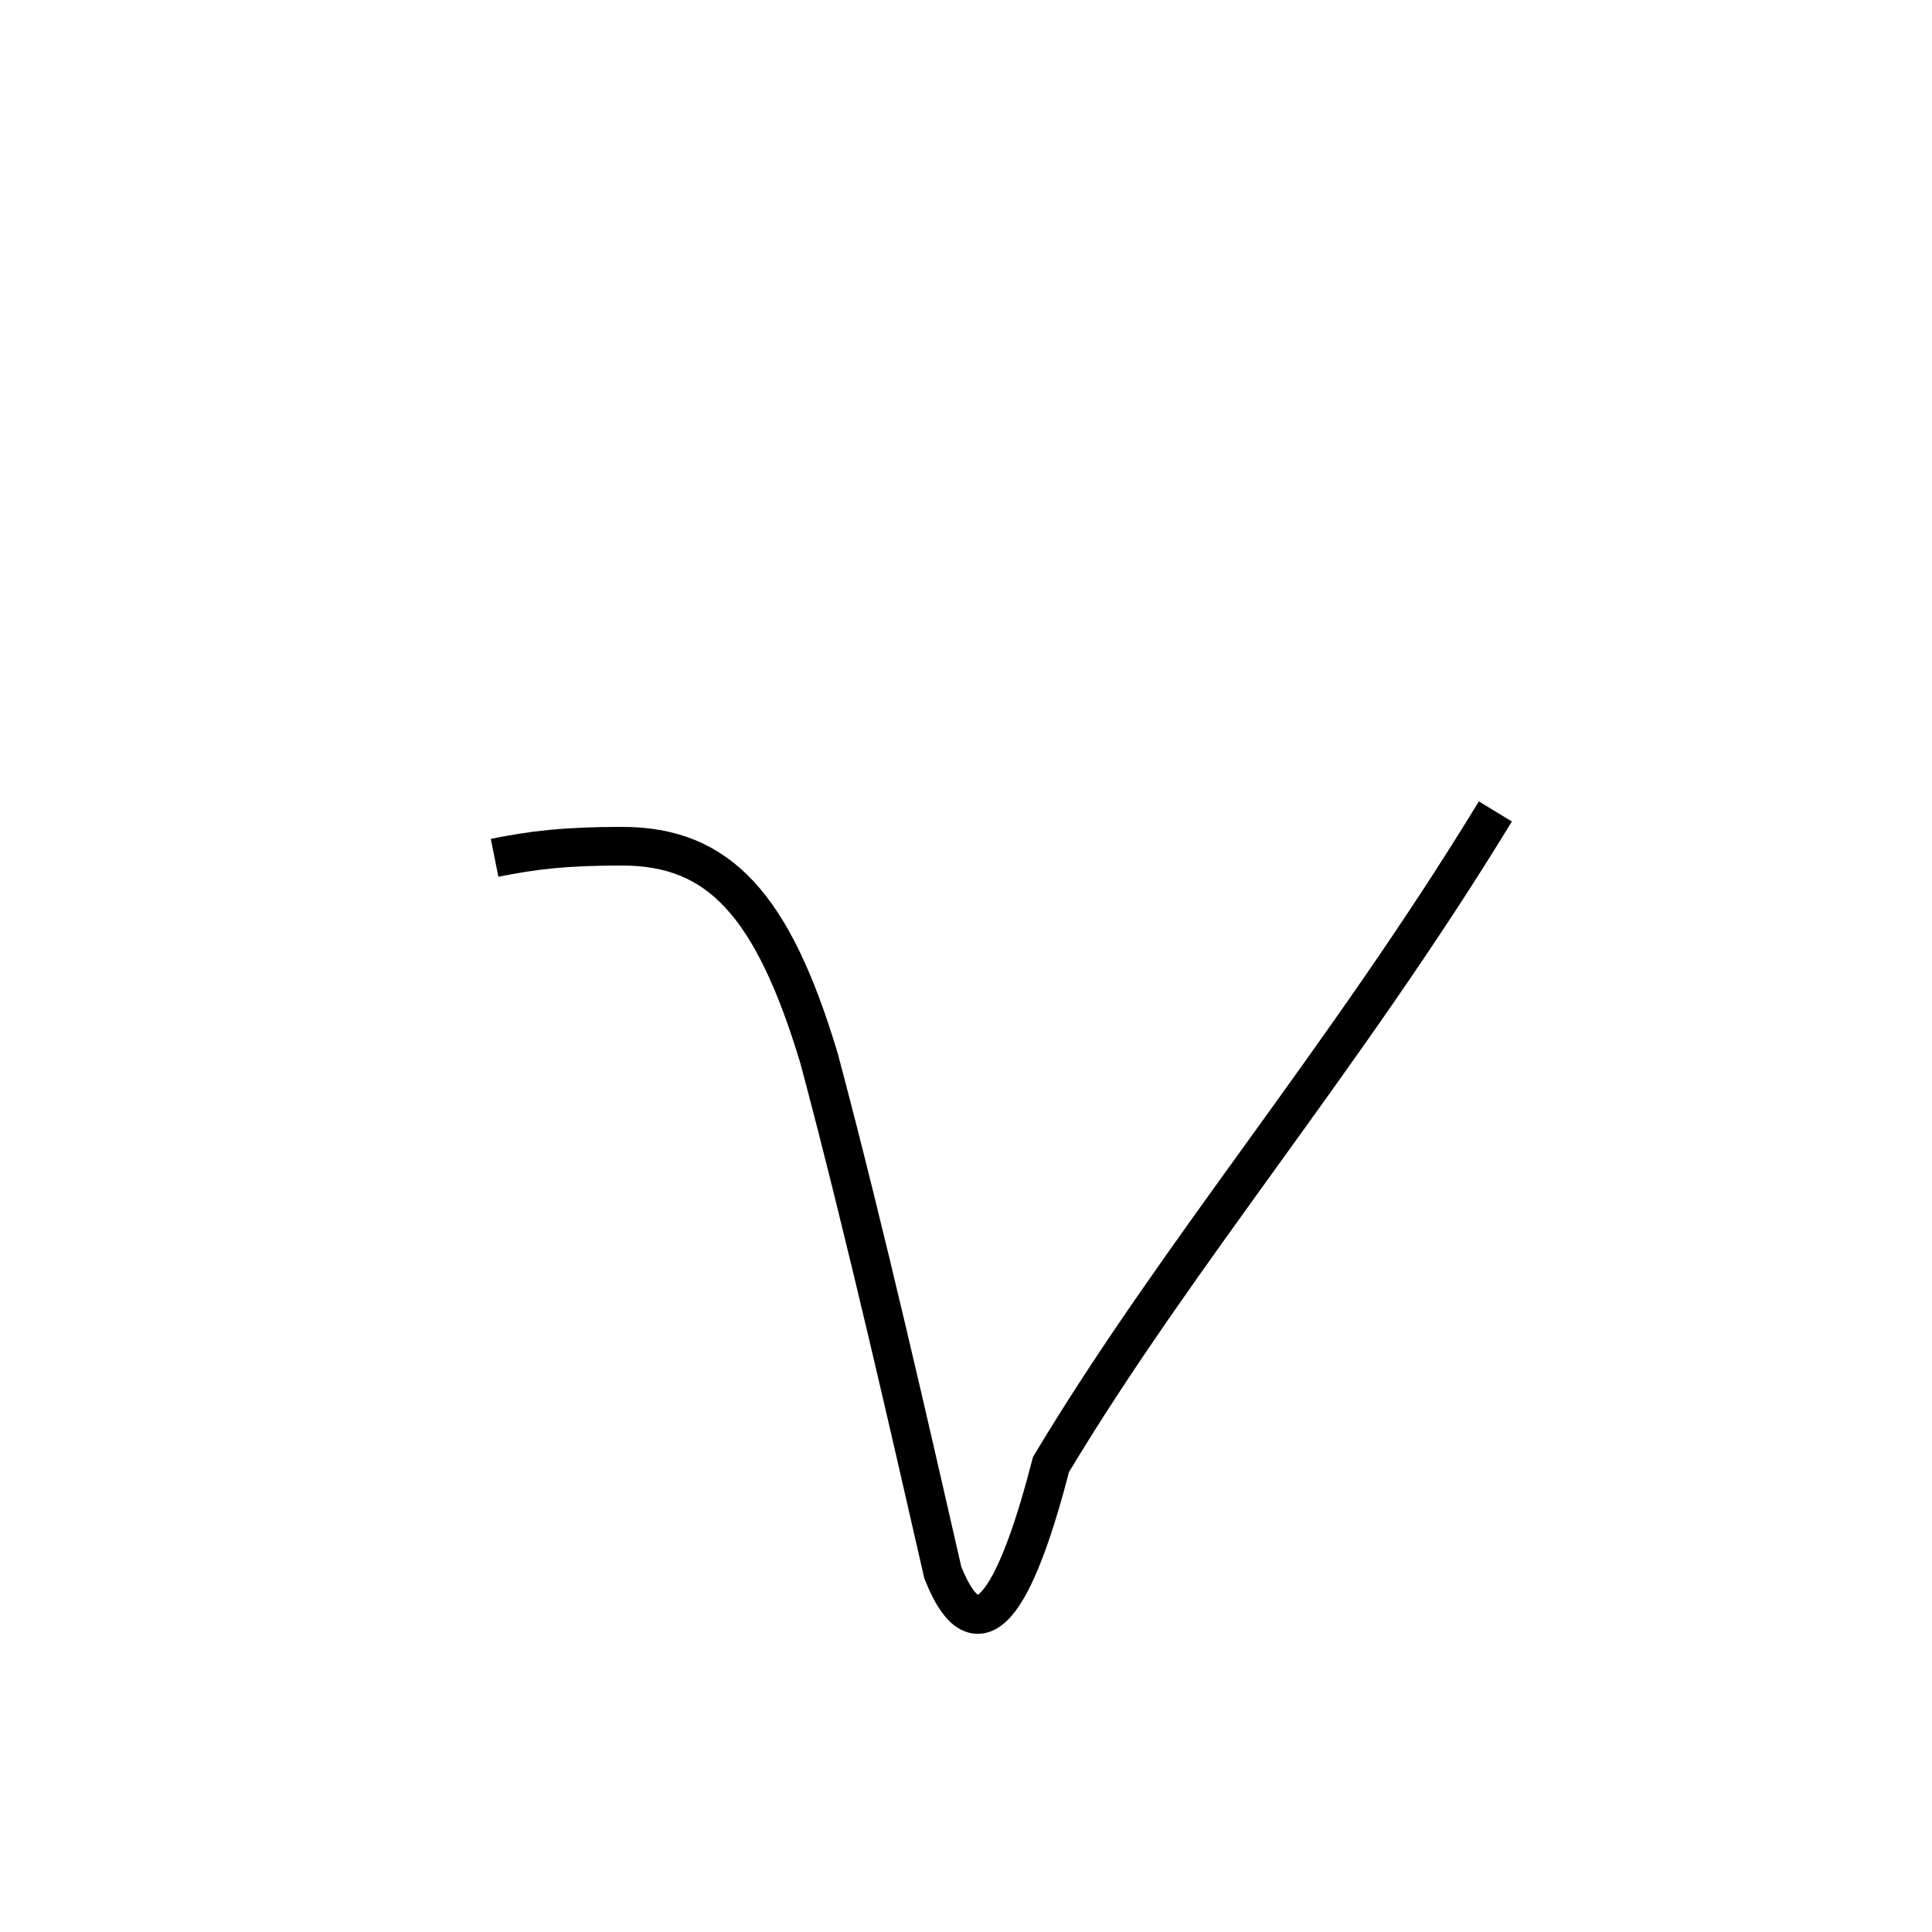 <?xml version='1.0' encoding='utf8'?>
<svg viewBox="0.0 -44.0 50.0 50.0" version="1.1" xmlns="http://www.w3.org/2000/svg">
<rect x="0.0" y="-44.0" width="50.0" height="50.0" fill="#808080" stroke="none"/>
<rect x="-1000" y="-1000" width="2000" height="2000" stroke="white" fill="white"/>
<g style="fill:none; stroke:#000000;  stroke-width:1">
<path d="M 12.8 21.8 C 13.8 22.0 14.6 22.1 16.1 22.1 C 18.6 22.1 20.0 20.6 21.2 16.6 C 22.4 12.1 23.6 6.8 24.4 3.3 C 25.4 0.8 26.4 3.0 27.2 6.1 C 30.5 11.6 34.8 16.6 38.7 23.0 " transform="scale(1, -1)" />
</g>
</svg>